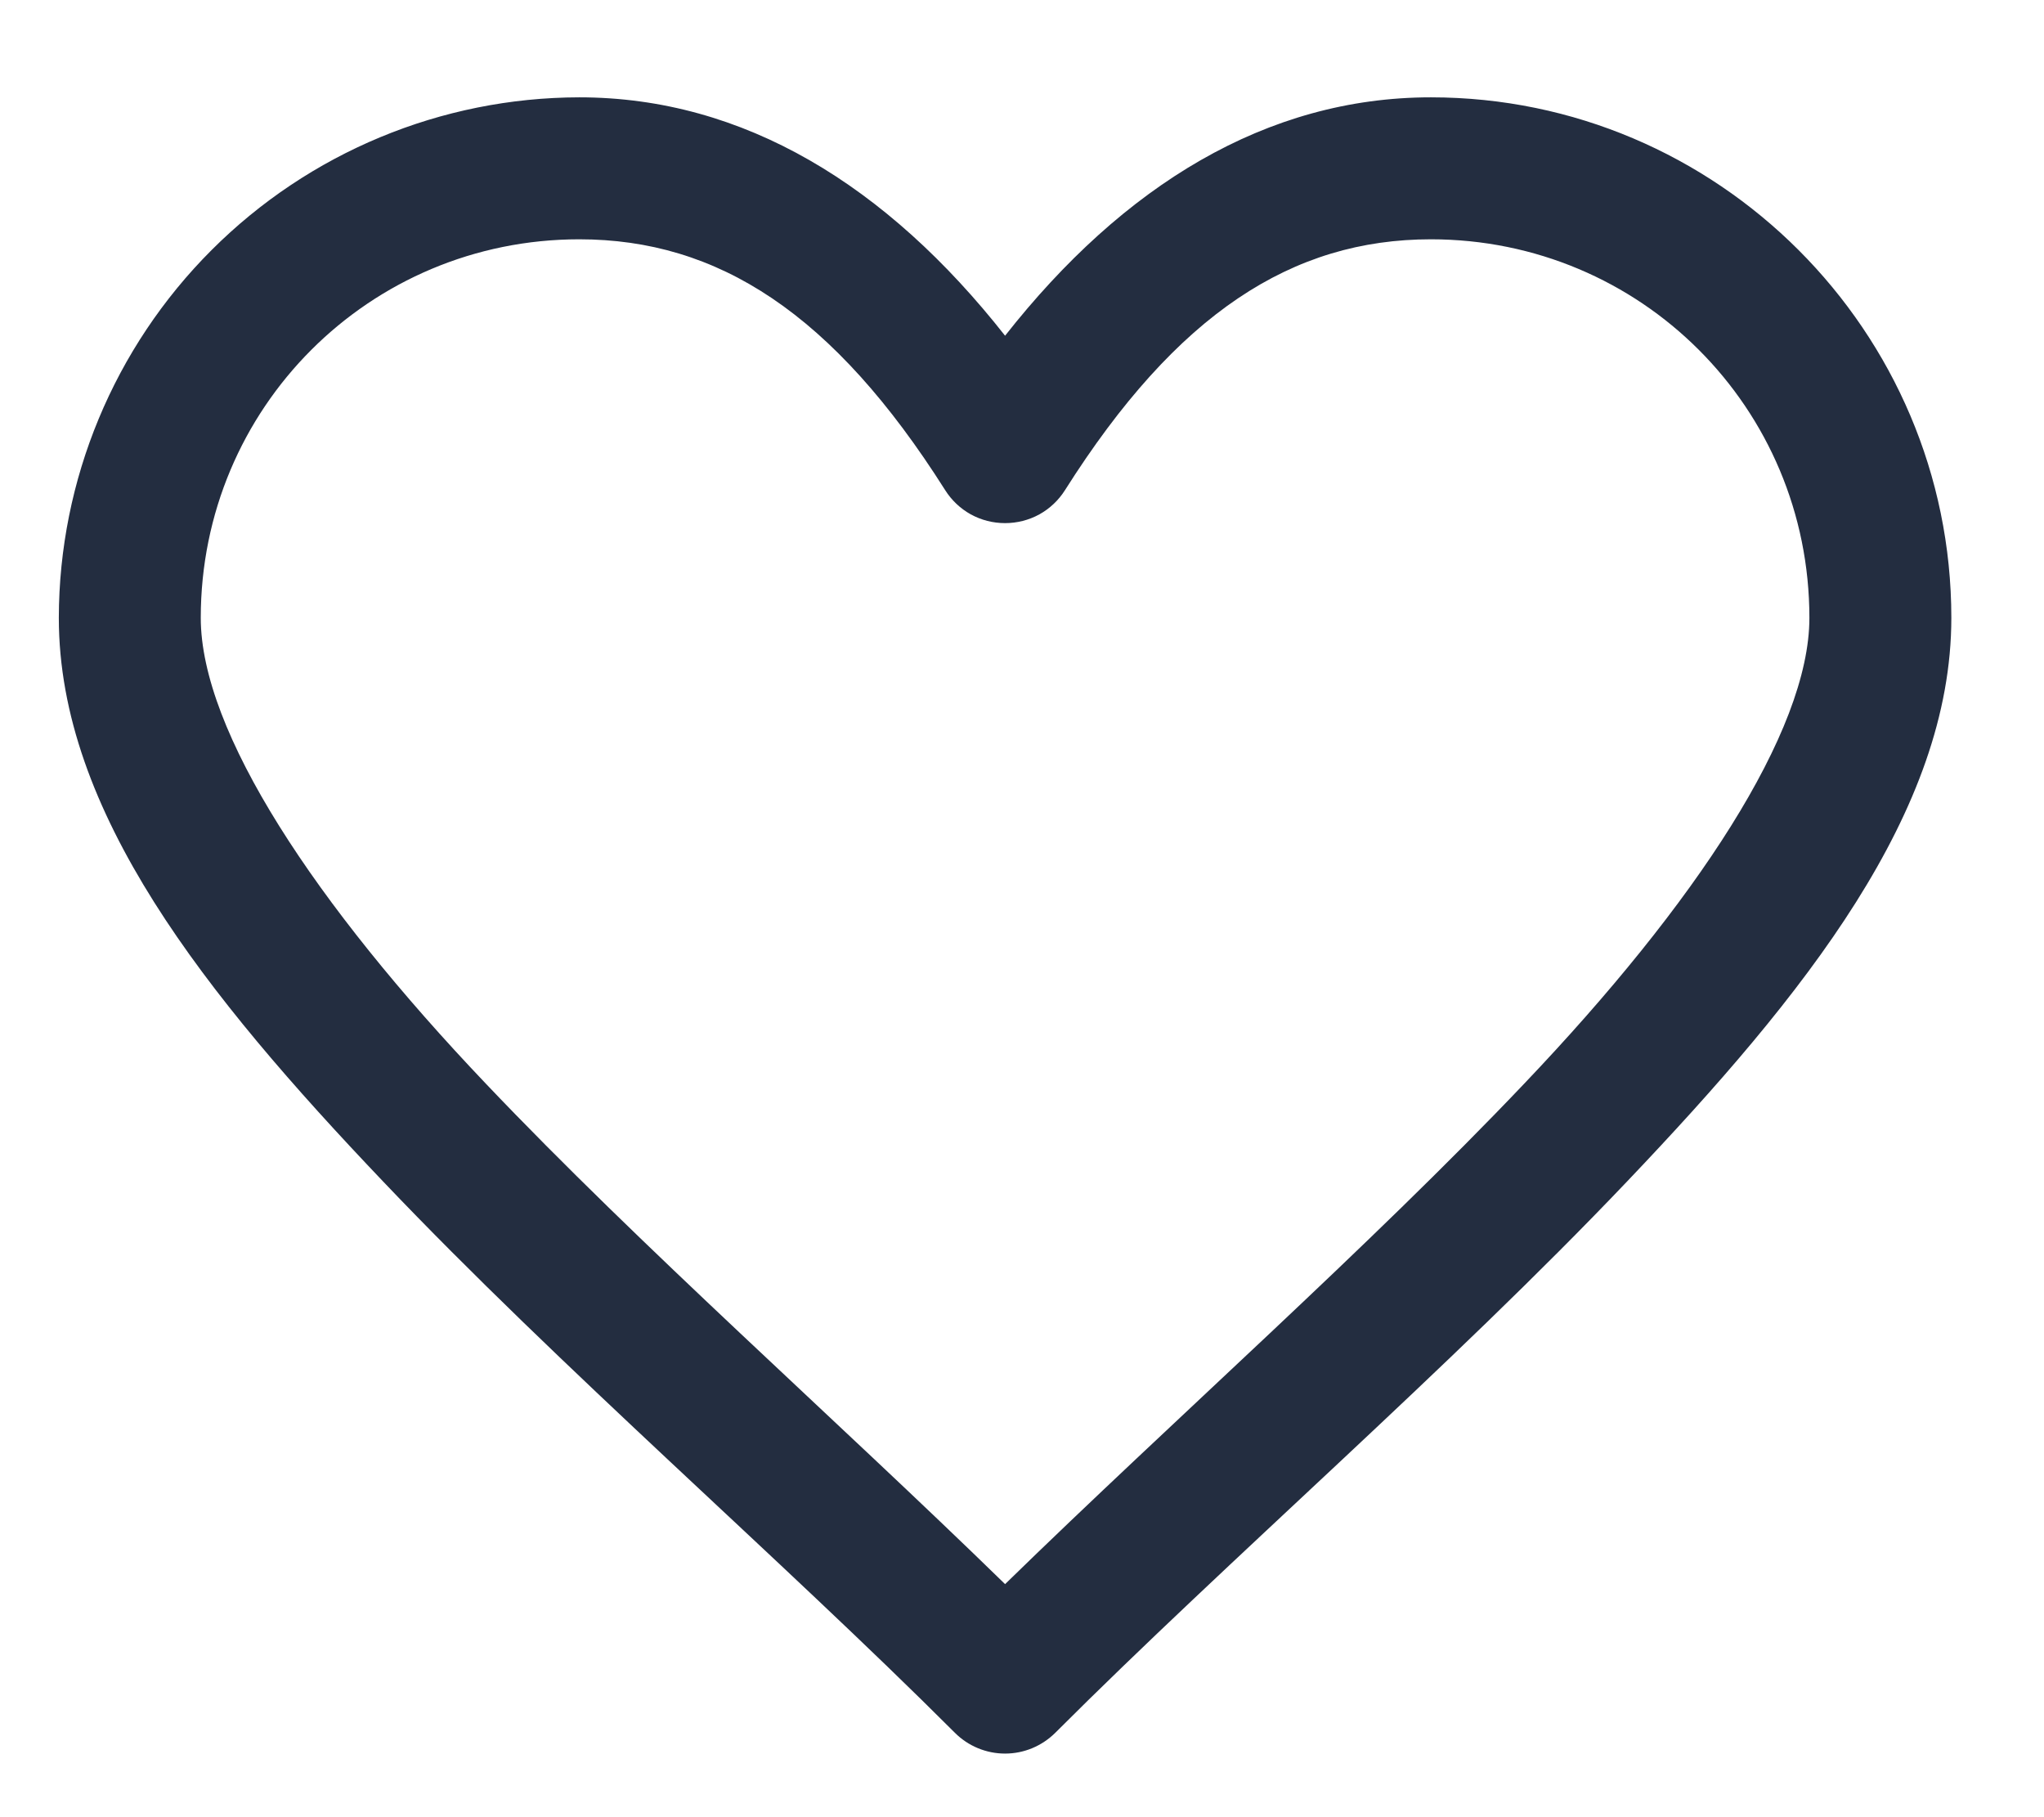 <svg width="18" height="16" viewBox="0 0 18 16" fill="none" xmlns="http://www.w3.org/2000/svg">
<path d="M5.101 0.857C3.886 0.859 2.722 1.343 1.863 2.202C1.004 3.061 0.52 4.225 0.518 5.44C0.518 7.147 1.804 8.754 3.373 10.402C4.941 12.05 6.871 13.719 8.409 15.257C8.526 15.374 8.685 15.44 8.851 15.44C9.017 15.44 9.175 15.374 9.293 15.257C10.831 13.719 12.761 12.05 14.329 10.402C15.898 8.754 17.184 7.147 17.184 5.44C17.184 2.916 15.125 0.857 12.601 0.857C11.153 0.857 9.891 1.634 8.851 2.956C7.811 1.634 6.549 0.857 5.101 0.857ZM5.101 2.107C6.321 2.107 7.337 2.757 8.323 4.315C8.379 4.404 8.457 4.478 8.549 4.529C8.642 4.58 8.745 4.606 8.851 4.606C8.956 4.606 9.06 4.58 9.153 4.529C9.245 4.478 9.323 4.404 9.379 4.315C10.365 2.757 11.381 2.107 12.601 2.107C14.449 2.107 15.934 3.592 15.934 5.44C15.934 6.442 14.929 7.96 13.424 9.54C12.053 10.983 10.347 12.489 8.851 13.948C7.355 12.489 5.649 10.983 4.278 9.541C2.773 7.96 1.768 6.44 1.768 5.44C1.768 3.592 3.253 2.107 5.101 2.107Z" fill="#232D40"/>
</svg>
